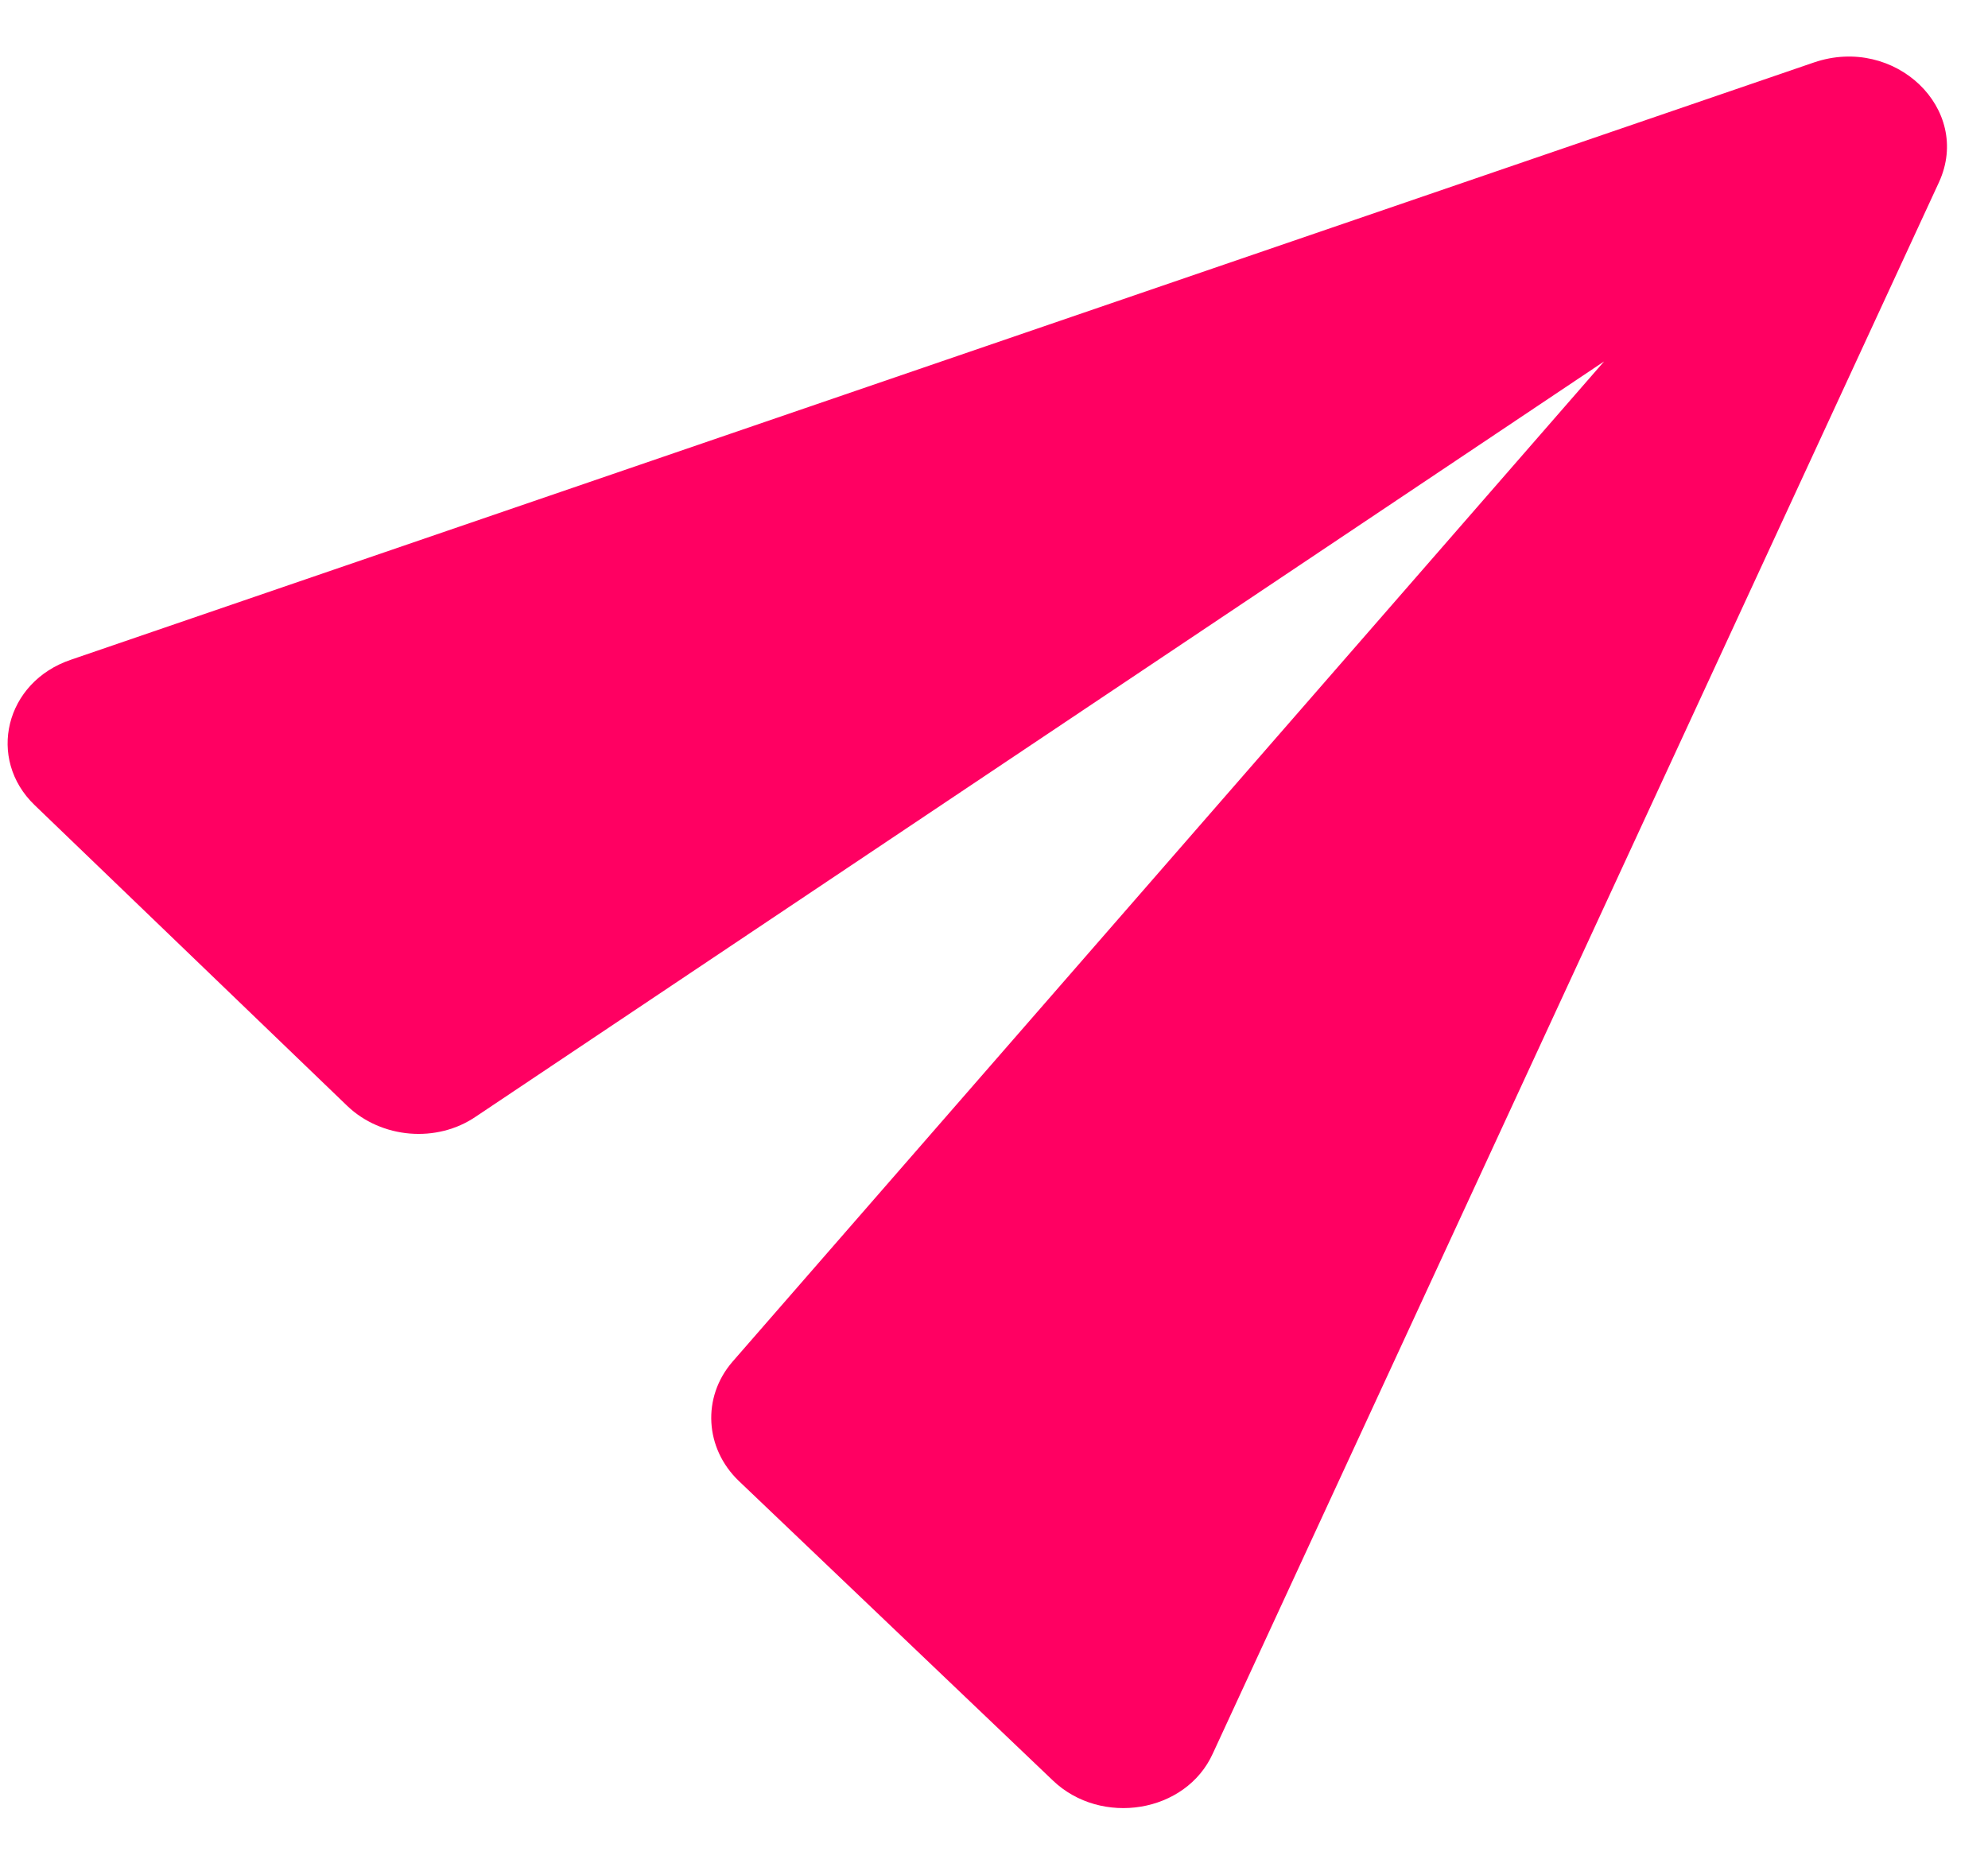 <svg width="17" height="16" viewBox="0 0 17 16" fill="none" xmlns="http://www.w3.org/2000/svg">
<path d="M10.372 14.994L16.581 1.558C16.867 0.933 16.205 0.298 15.512 0.534L0.609 5.641C0.042 5.831 -0.115 6.491 0.297 6.886L2.97 9.458C3.261 9.736 3.735 9.779 4.072 9.547L13.717 3.091L6.263 11.646C6.001 11.95 6.027 12.386 6.318 12.665L9.003 15.226C9.415 15.621 10.142 15.506 10.372 14.994Z" fill="#FF0062"/>
</svg>
